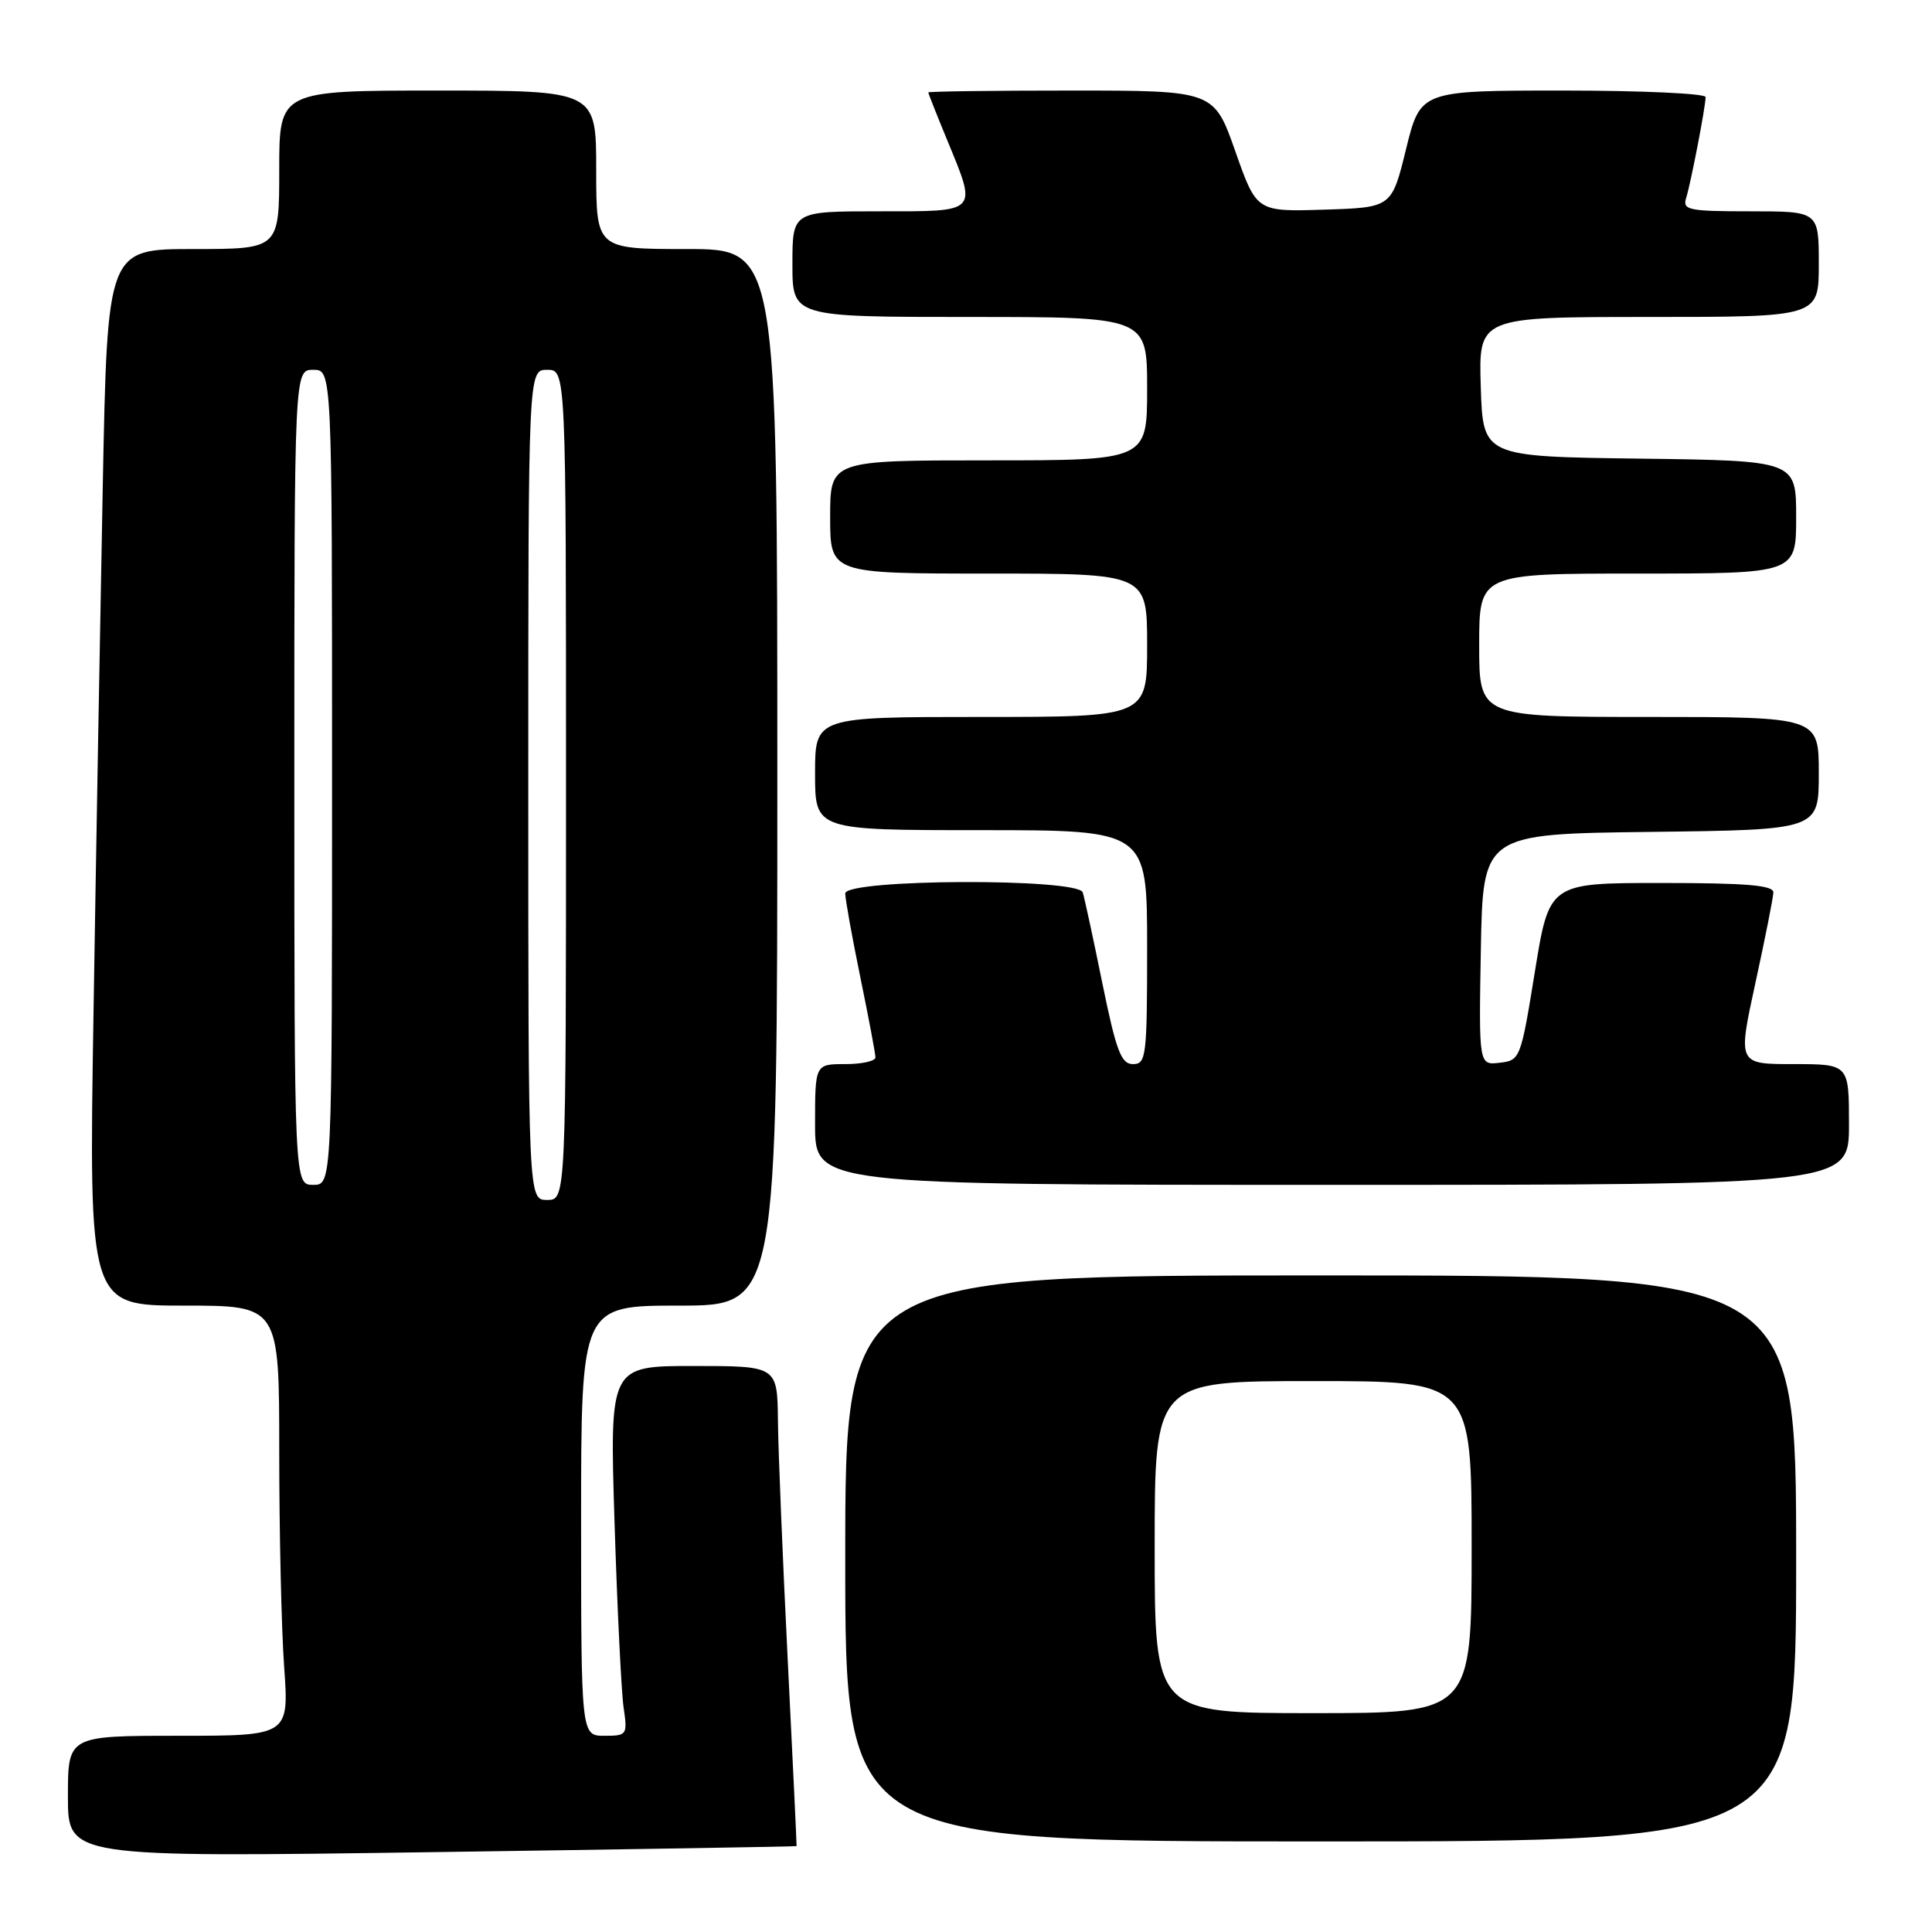 <?xml version="1.0" encoding="UTF-8" standalone="no"?>
<!DOCTYPE svg PUBLIC "-//W3C//DTD SVG 1.1//EN" "http://www.w3.org/Graphics/SVG/1.1/DTD/svg11.dtd" >
<svg xmlns="http://www.w3.org/2000/svg" xmlns:xlink="http://www.w3.org/1999/xlink" version="1.1" viewBox="0 0 256 256">
 <g >
 <path fill="currentColor"
d=" M 105.55 244.62 C 105.58 244.55 105.05 233.47 104.38 220.00 C 103.71 206.53 103.12 192.24 103.08 188.25 C 103.00 181.00 103.00 181.00 91.89 181.00 C 80.78 181.00 80.78 181.00 81.43 201.75 C 81.79 213.16 82.33 224.19 82.63 226.25 C 83.16 229.89 83.09 230.00 80.09 230.00 C 77.00 230.00 77.00 230.00 77.00 201.50 C 77.00 173.00 77.00 173.00 90.00 173.00 C 103.00 173.00 103.00 173.00 103.00 103.00 C 103.00 33.00 103.00 33.00 91.00 33.00 C 79.00 33.00 79.00 33.00 79.00 22.50 C 79.00 12.00 79.00 12.00 58.00 12.00 C 37.00 12.00 37.00 12.00 37.00 22.50 C 37.00 33.00 37.00 33.00 25.62 33.00 C 14.23 33.00 14.23 33.00 13.62 64.25 C 13.29 81.44 12.73 112.94 12.39 134.25 C 11.77 173.00 11.77 173.00 24.38 173.00 C 37.00 173.00 37.00 173.00 37.00 192.35 C 37.00 202.99 37.29 215.81 37.65 220.85 C 38.30 230.00 38.30 230.00 23.65 230.00 C 9.00 230.00 9.00 230.00 9.00 238.05 C 9.00 246.11 9.00 246.11 57.25 245.42 C 83.79 245.04 105.52 244.68 105.55 244.62 Z  M 238.00 206.50 C 238.00 169.00 238.00 169.00 175.00 169.00 C 112.00 169.00 112.00 169.00 112.00 206.50 C 112.00 244.00 112.00 244.00 175.00 244.00 C 238.00 244.00 238.00 244.00 238.00 206.50 Z  M 245.00 149.00 C 245.00 141.00 245.00 141.00 237.63 141.00 C 230.26 141.00 230.26 141.00 232.60 130.25 C 233.89 124.34 234.96 118.94 234.98 118.25 C 234.99 117.30 231.37 117.00 220.14 117.00 C 205.28 117.00 205.28 117.00 203.38 128.75 C 201.51 140.31 201.43 140.51 198.71 140.82 C 195.95 141.14 195.95 141.14 196.22 125.82 C 196.50 110.50 196.50 110.50 218.75 110.23 C 241.00 109.96 241.00 109.96 241.00 102.48 C 241.00 95.00 241.00 95.00 218.50 95.00 C 196.00 95.00 196.00 95.00 196.00 85.50 C 196.00 76.00 196.00 76.00 217.00 76.00 C 238.00 76.00 238.00 76.00 238.00 68.52 C 238.00 61.04 238.00 61.04 217.25 60.77 C 196.50 60.50 196.50 60.50 196.21 51.25 C 195.92 42.00 195.92 42.00 218.46 42.00 C 241.00 42.00 241.00 42.00 241.00 35.00 C 241.00 28.00 241.00 28.00 231.93 28.00 C 223.75 28.00 222.92 27.83 223.42 26.25 C 224.05 24.22 226.00 14.14 226.00 12.86 C 226.00 12.39 217.50 12.00 207.11 12.00 C 188.22 12.00 188.22 12.00 186.31 19.75 C 184.41 27.50 184.41 27.50 175.45 27.78 C 166.50 28.06 166.50 28.06 163.68 20.03 C 160.85 12.00 160.85 12.00 141.93 12.00 C 131.52 12.00 123.00 12.11 123.00 12.25 C 123.01 12.39 124.12 15.20 125.48 18.50 C 129.51 28.29 129.79 28.00 116.50 28.00 C 105.00 28.00 105.00 28.00 105.00 35.00 C 105.00 42.00 105.00 42.00 128.50 42.00 C 152.00 42.00 152.00 42.00 152.00 51.50 C 152.00 61.00 152.00 61.00 131.00 61.00 C 110.00 61.00 110.00 61.00 110.00 68.50 C 110.00 76.00 110.00 76.00 131.00 76.00 C 152.00 76.00 152.00 76.00 152.00 85.50 C 152.00 95.00 152.00 95.00 130.00 95.00 C 108.00 95.00 108.00 95.00 108.00 102.50 C 108.00 110.00 108.00 110.00 130.00 110.00 C 152.00 110.00 152.00 110.00 152.00 125.50 C 152.00 139.97 151.88 141.00 150.13 141.00 C 148.56 141.00 147.91 139.30 146.06 130.25 C 144.86 124.34 143.69 118.94 143.47 118.25 C 142.85 116.33 112.00 116.46 112.00 118.39 C 112.00 119.15 112.90 124.15 114.00 129.50 C 115.10 134.85 116.00 139.62 116.00 140.11 C 116.00 140.60 114.20 141.00 112.00 141.00 C 108.00 141.00 108.00 141.00 108.00 149.00 C 108.00 157.00 108.00 157.00 176.50 157.00 C 245.00 157.00 245.00 157.00 245.00 149.00 Z  M 70.00 104.00 C 70.00 49.00 70.00 49.00 72.50 49.00 C 75.00 49.00 75.00 49.00 75.00 104.00 C 75.00 159.00 75.00 159.00 72.50 159.00 C 70.00 159.00 70.00 159.00 70.00 104.00 Z  M 39.00 103.00 C 39.00 49.00 39.00 49.00 41.50 49.00 C 44.00 49.00 44.00 49.00 44.00 103.00 C 44.00 157.00 44.00 157.00 41.50 157.00 C 39.00 157.00 39.00 157.00 39.00 103.00 Z  M 153.00 205.00 C 153.00 183.00 153.00 183.00 174.00 183.00 C 195.00 183.00 195.00 183.00 195.00 205.00 C 195.00 227.00 195.00 227.00 174.00 227.00 C 153.00 227.00 153.00 227.00 153.00 205.00 Z "/>
</g>
</svg>